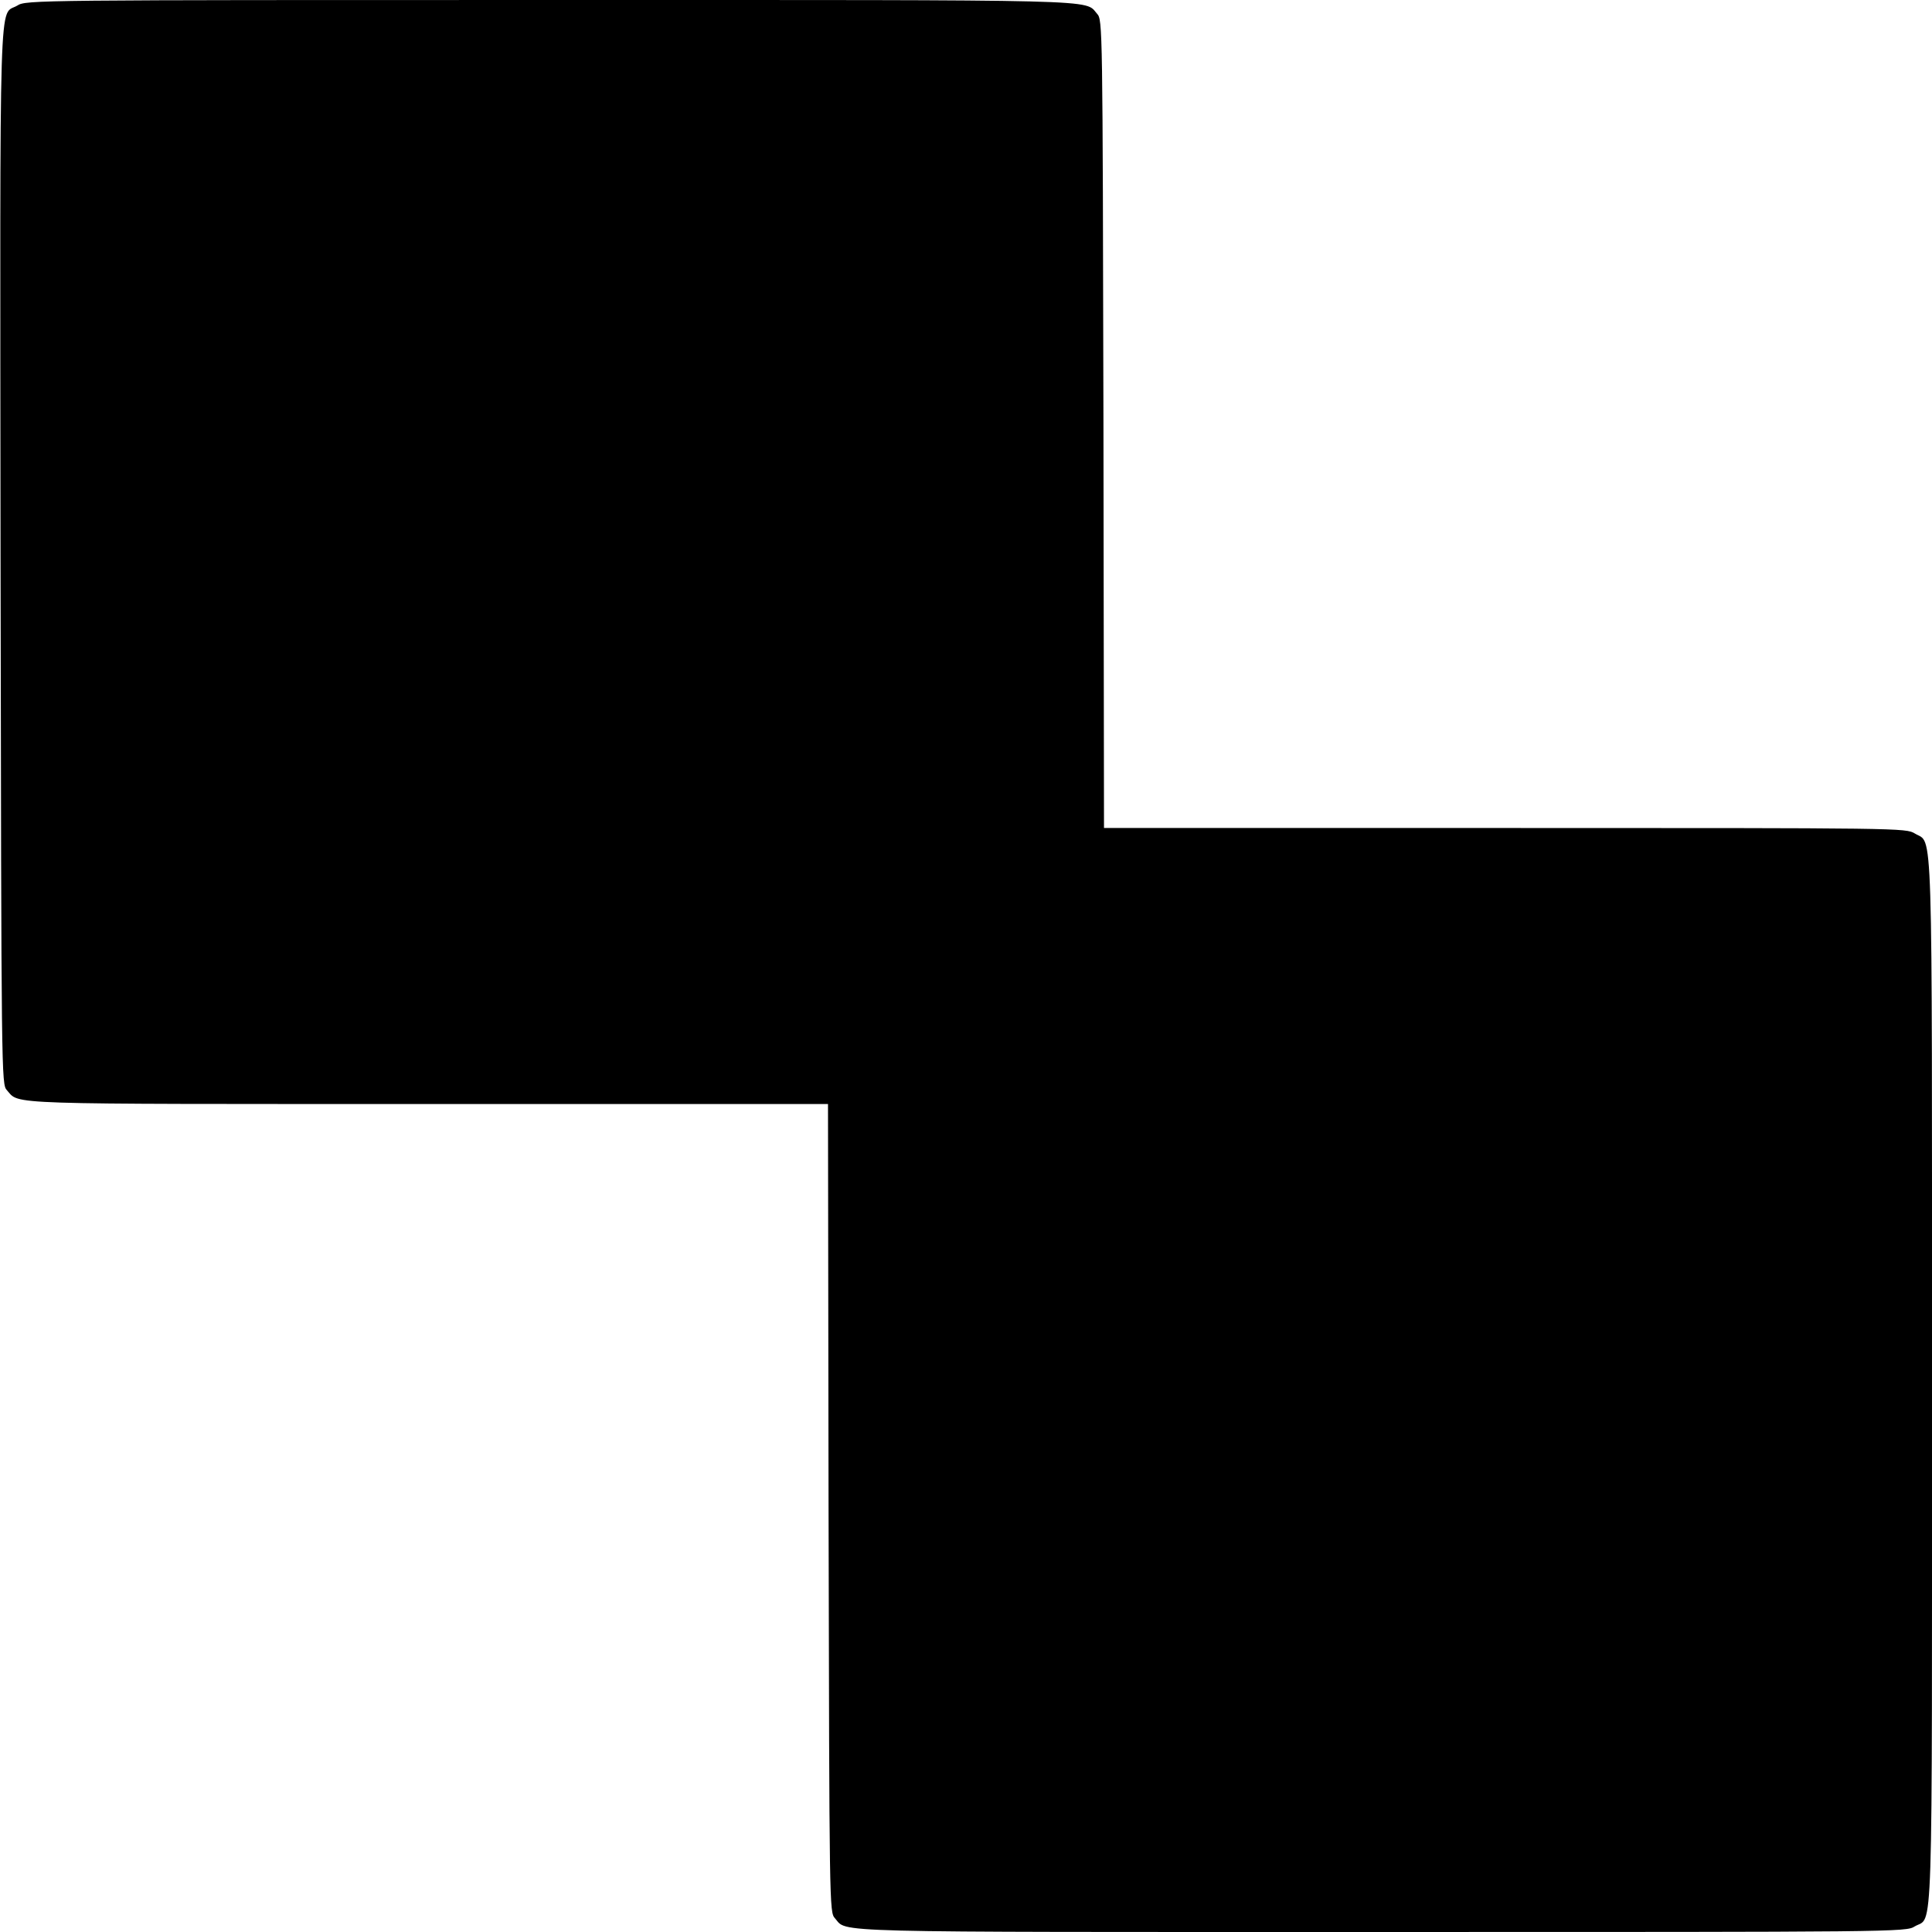 <?xml version="1.0" standalone="no"?>
<!DOCTYPE svg PUBLIC "-//W3C//DTD SVG 20010904//EN"
 "http://www.w3.org/TR/2001/REC-SVG-20010904/DTD/svg10.dtd">
<svg version="1.0" xmlns="http://www.w3.org/2000/svg"
 width="700pt" height="700pt" viewBox="0 0 700 700"
 preserveAspectRatio="xMidYMid meet">
<g transform="translate(0,700) scale(0.1,-0.1)"
fill="#000000" stroke="none">
<path d="M63 6980 c-68 -41 -63 123 -61 -1994 3 -1897 3 -1914 23 -1936 48
-53 -36 -50 1524 -50 l1451 0 2 -1464 c3 -1447 3 -1464 23 -1486 48 -53 -72
-50 1977 -50 1870 0 1904 0 1935 20 68 41 63 -120 63 1975 0 2086 4 1944 -62
1985 -33 20 -46 20 -1485 20 l-1453 0 -2 1464 c-3 1448 -3 1464 -23 1486 -47
53 57 50 -1982 50 -1865 0 -1899 0 -1930 -20z"/>
</g>
</svg>
